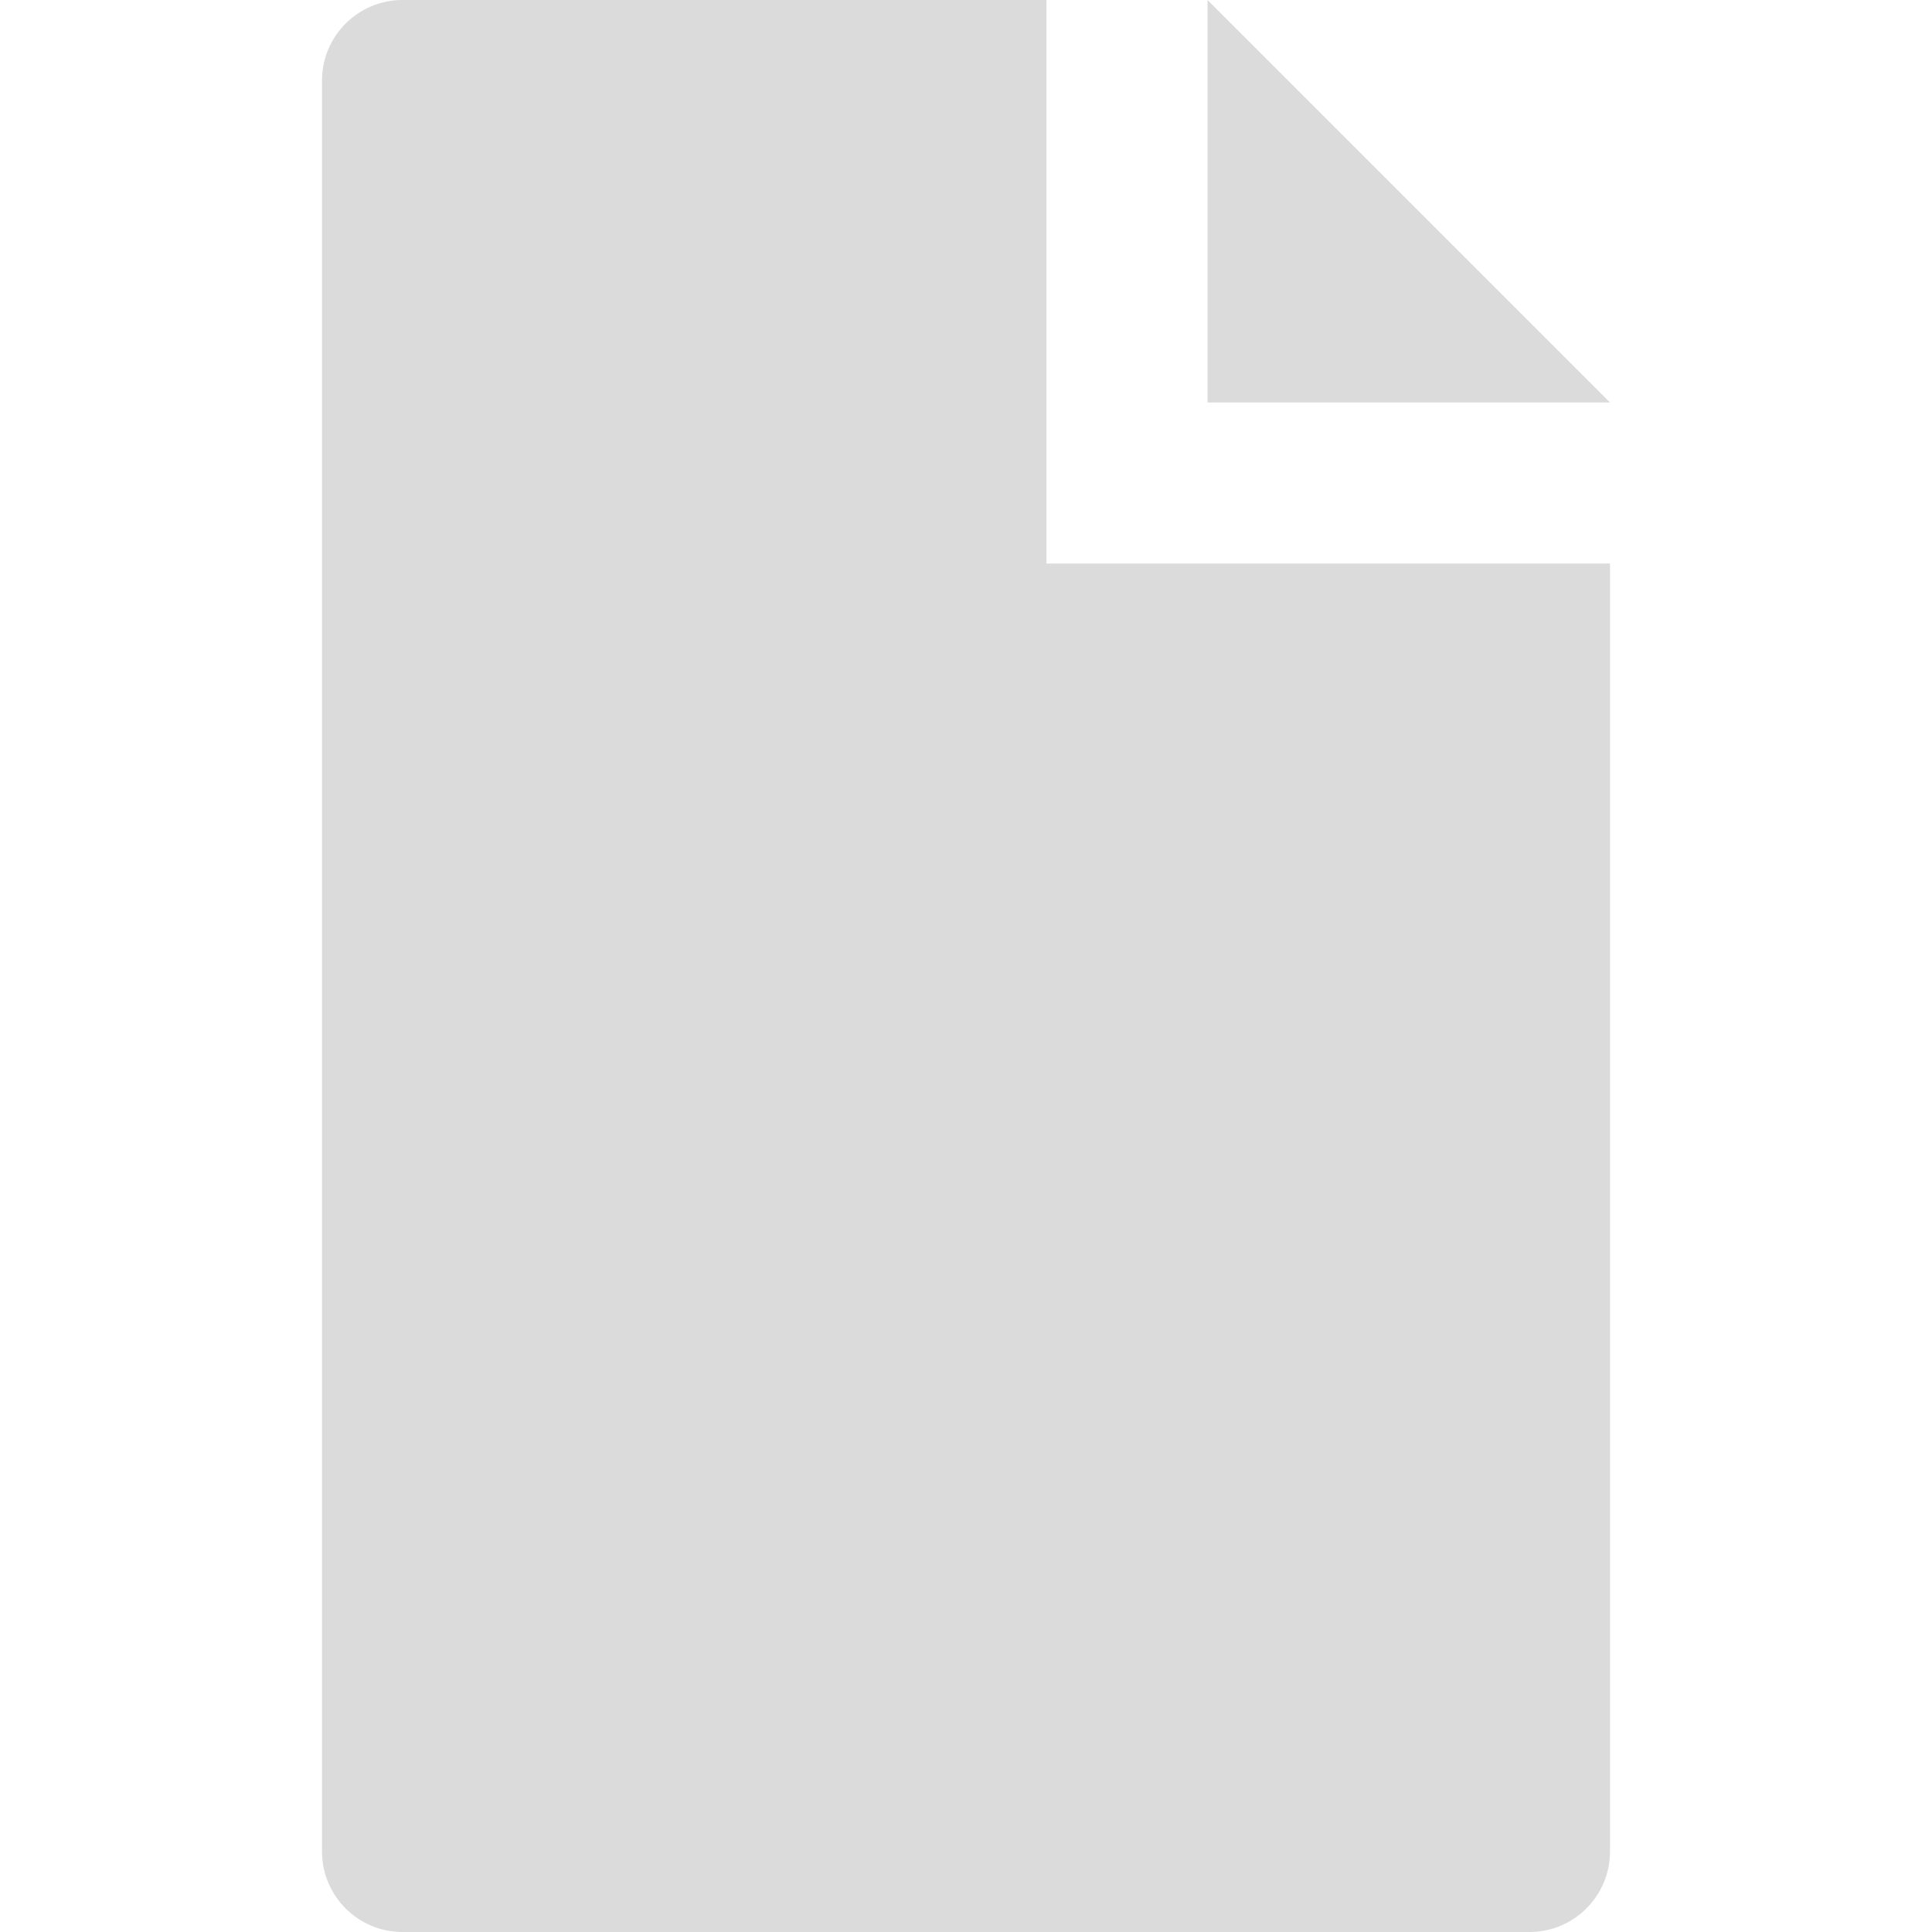 <?xml version='1.0' encoding='utf-8'?>
<ns0:svg xmlns:ns0="http://www.w3.org/2000/svg" version="1.1" id="Layer_1" x="0px" y="0px" width="48px" height="48px" viewBox="0 0 48 48" enable-background="new 0 0 48 48" xml:space="preserve">
<ns0:g>
	<ns0:polygon fill="#DBDBDB" points="30,0 30,10 40,10  " />
	<ns0:path fill="#DBDBDB" d="M26,0H10C8.896,0,8,0.896,8,2v44c0,1.104,0.896,2,2,2h28c1.104,0,2-0.896,2-2V14H26V0z" />
</ns0:g>
</ns0:svg>
